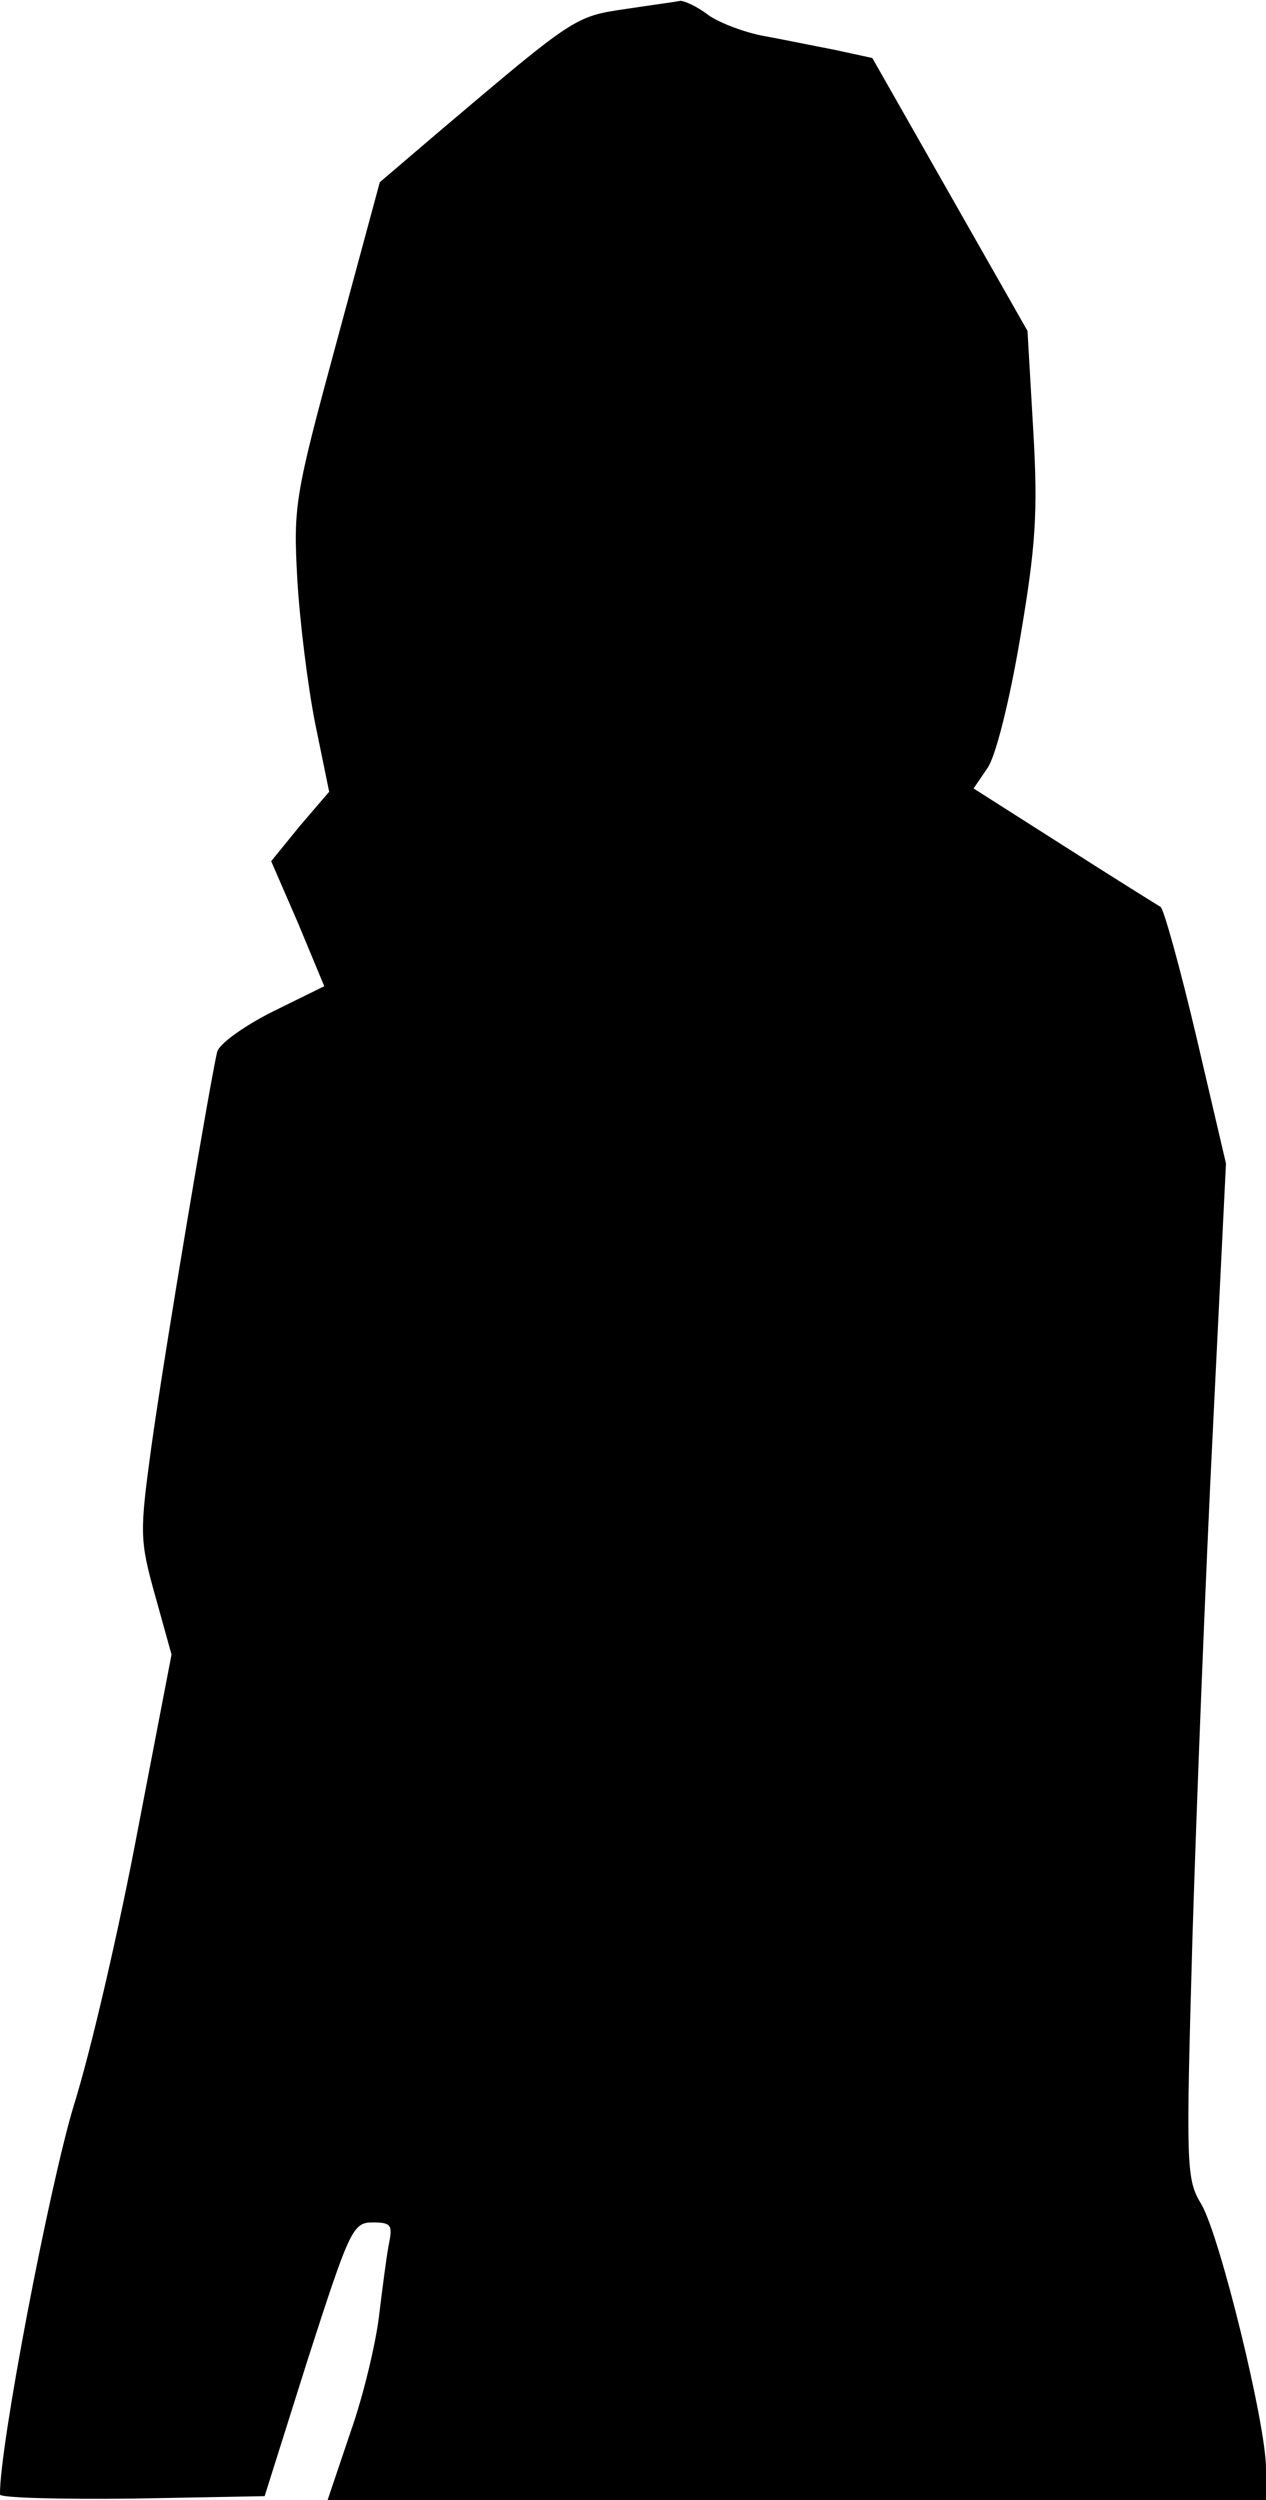 <?xml version="1.0" standalone="no"?>
<!DOCTYPE svg PUBLIC "-//W3C//DTD SVG 20010904//EN"
 "http://www.w3.org/TR/2001/REC-SVG-20010904/DTD/svg10.dtd">
<svg version="1.0" xmlns="http://www.w3.org/2000/svg"
 width="155pt" height="306pt" viewBox="0 0 155 306"
 preserveAspectRatio="xMidYMid meet">
<g transform="translate(0,306) scale(0.1,-0.1)"
fill="#000000" stroke="none">
<path fill="#000000" stroke="none" d="M766 3049 c-62 -9 -63 -10 -226 -148
l-75 -64 -53 -196 c-51 -188 -53 -200 -48 -290 3 -52 13 -132 22 -177 l17 -83
-36 -42 -35 -43 33 -76 32 -77 -63 -31 c-34 -17 -65 -39 -68 -49 -7 -27 -64
-363 -81 -486 -14 -103 -14 -112 5 -180 l20 -72 -41 -213 c-22 -117 -57 -270
-79 -340 -30 -100 -91 -418 -90 -475 0 -4 73 -6 162 -5 l162 3 53 168 c51 158
55 167 79 167 23 0 25 -3 20 -27 -3 -16 -8 -55 -12 -88 -4 -33 -19 -97 -35
-142 l-28 -83 575 0 574 0 0 39 c0 54 -56 283 -79 323 -19 31 -19 46 -11 328
5 162 16 442 25 621 l16 325 -36 154 c-20 85 -40 157 -44 160 -5 3 -58 36
-119 75 l-110 70 17 25 c10 14 27 82 40 159 19 112 22 153 16 255 l-7 121 -95
167 -95 167 -46 10 c-26 5 -65 13 -87 17 -22 4 -52 15 -67 25 -14 11 -30 18
-35 18 -4 -1 -34 -5 -67 -10z"/>
</g>
</svg>
